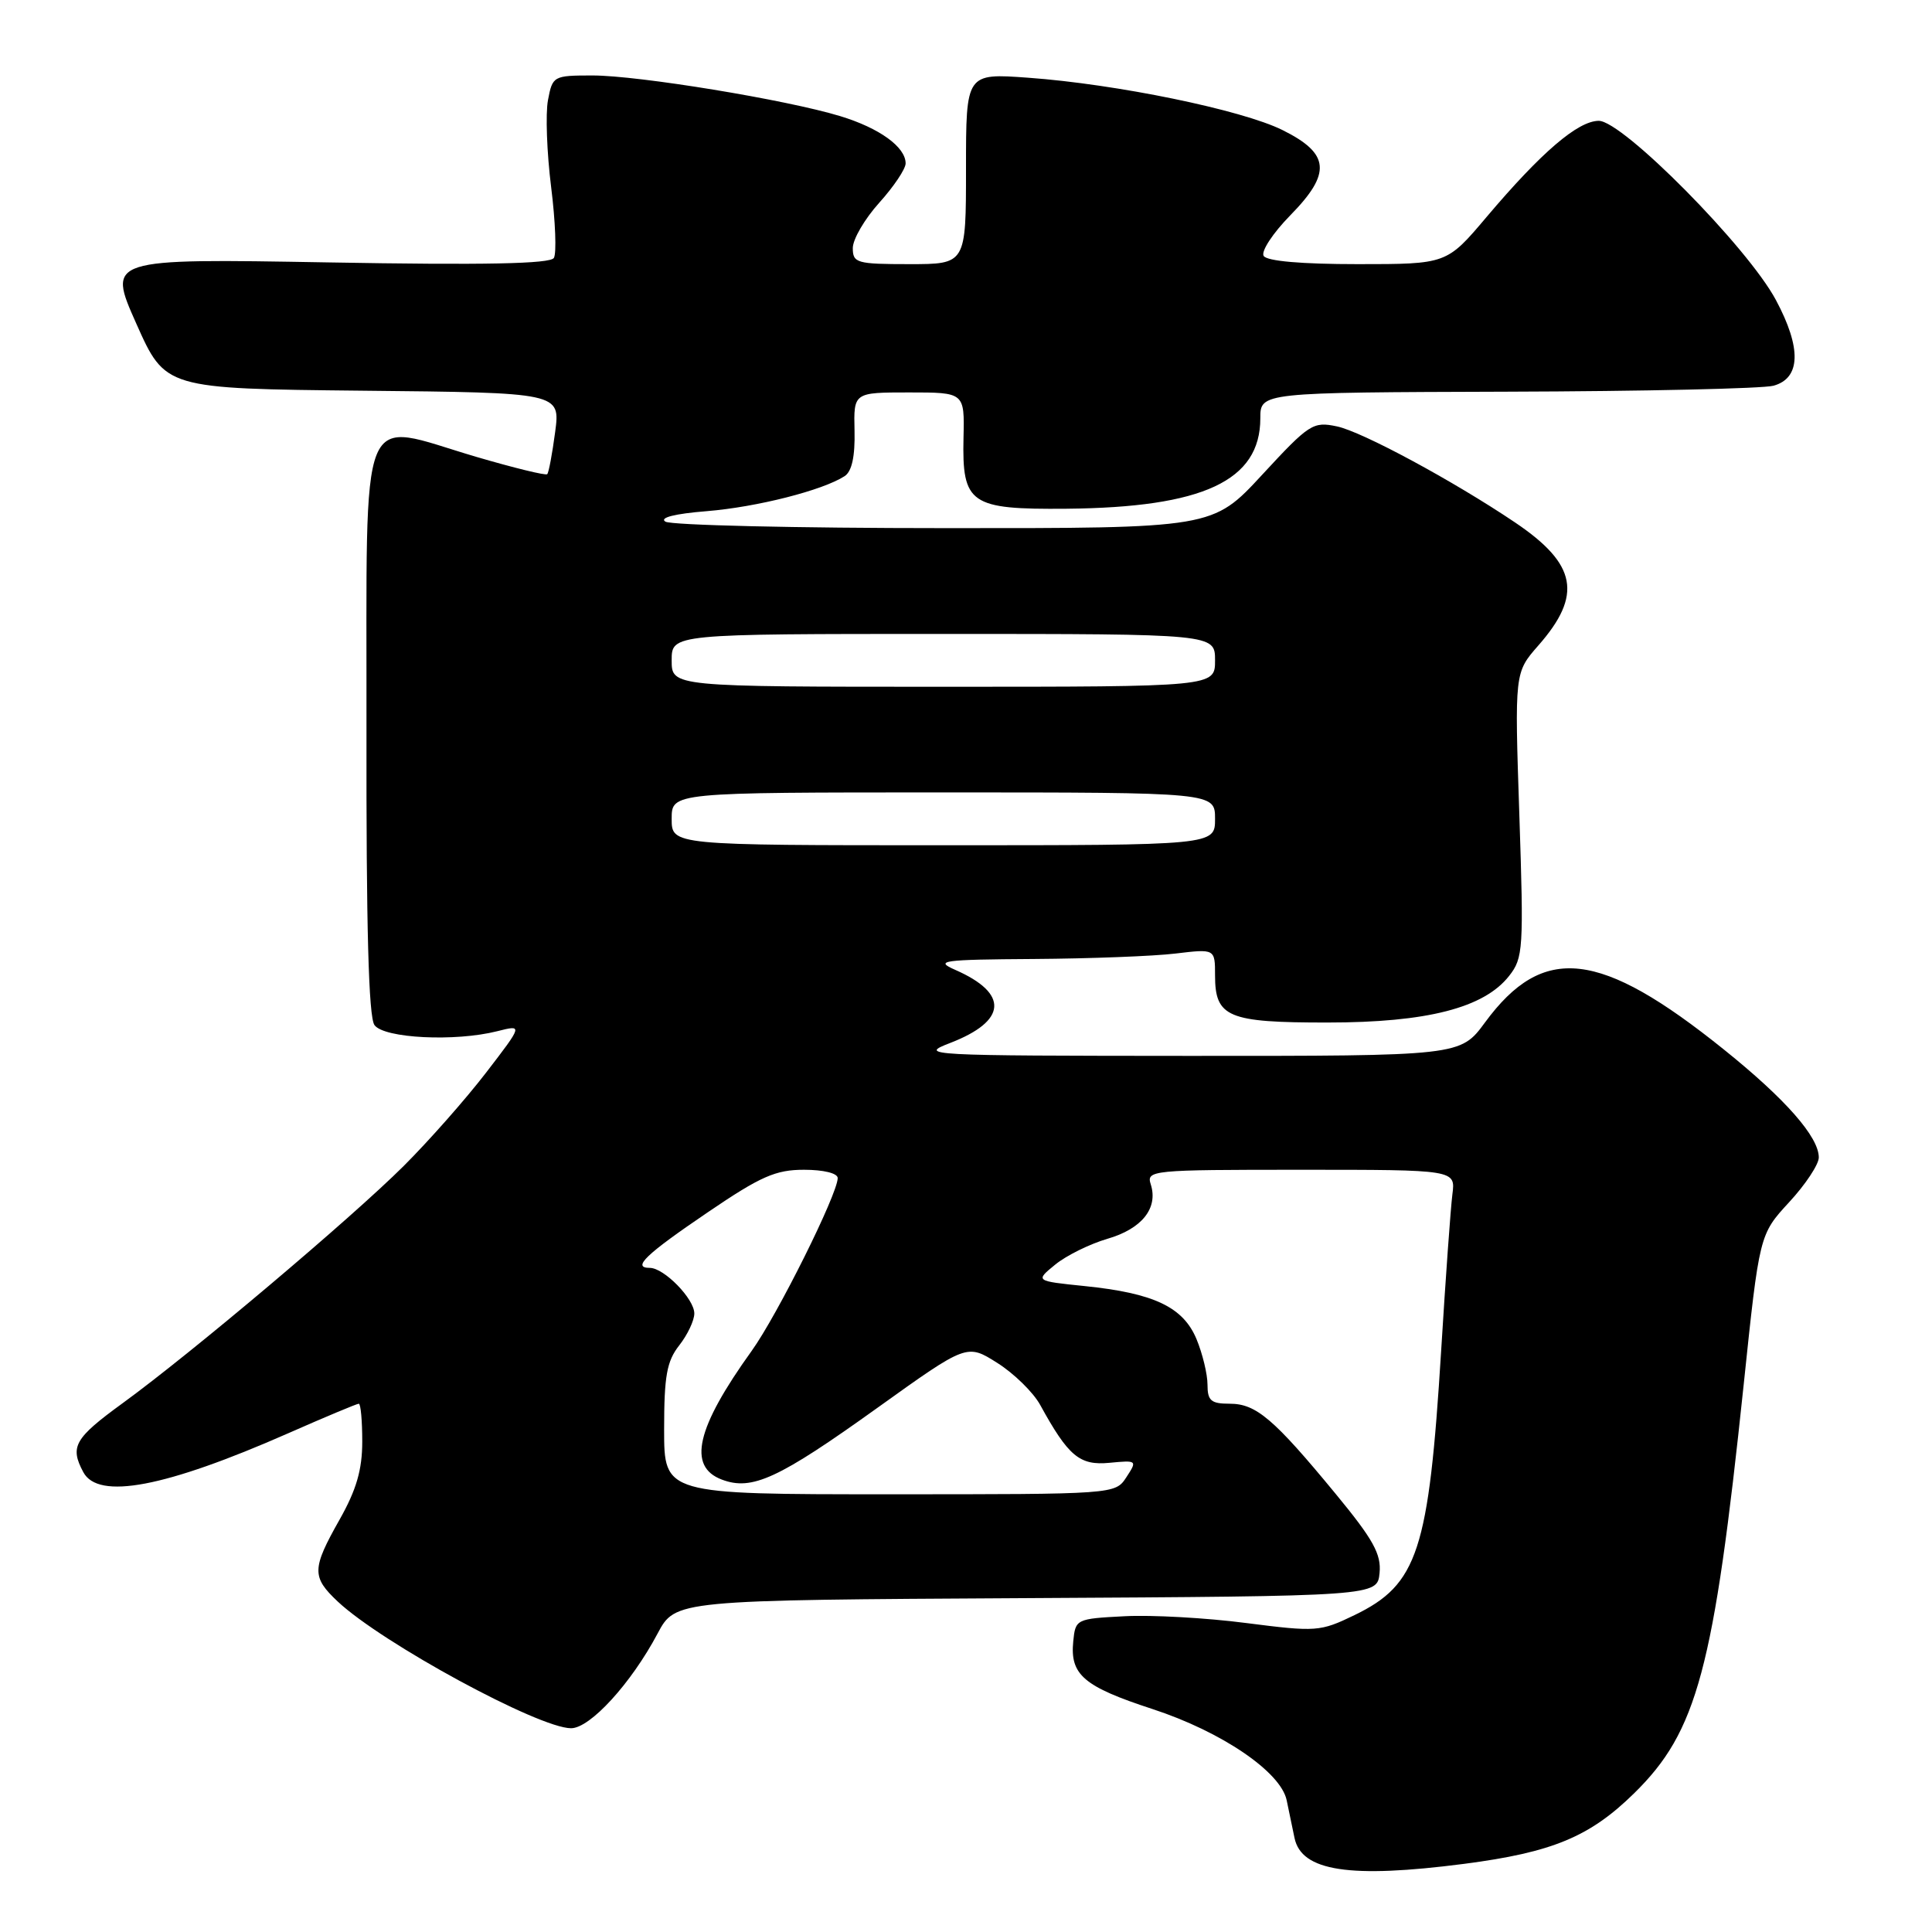 <?xml version="1.0" encoding="UTF-8" standalone="no"?>
<!DOCTYPE svg PUBLIC "-//W3C//DTD SVG 1.1//EN" "http://www.w3.org/Graphics/SVG/1.1/DTD/svg11.dtd" >
<svg xmlns="http://www.w3.org/2000/svg" xmlns:xlink="http://www.w3.org/1999/xlink" version="1.1" viewBox="0 0 256 256">
 <g >
 <path fill="currentColor"
d=" M 194.00 246.97 C 205.69 245.45 210.65 243.39 216.53 237.62 C 224.89 229.42 227.08 221.22 231.04 183.54 C 233.13 163.58 233.13 163.58 237.06 159.31 C 239.23 156.97 241.00 154.29 241.00 153.37 C 241.00 150.65 236.59 145.63 228.44 139.08 C 211.99 125.85 204.48 124.99 196.77 135.48 C 193.50 139.92 193.50 139.92 157.50 139.91 C 122.58 139.89 121.63 139.84 125.90 138.20 C 133.45 135.28 133.70 131.64 126.57 128.51 C 123.79 127.29 124.79 127.15 137.00 127.07 C 144.43 127.02 152.86 126.70 155.75 126.35 C 161.00 125.72 161.00 125.72 161.00 129.24 C 161.00 134.79 162.69 135.50 175.90 135.49 C 189.09 135.49 196.64 133.55 199.96 129.32 C 201.84 126.94 201.91 125.76 201.32 107.96 C 200.69 89.12 200.69 89.12 203.83 85.54 C 209.72 78.84 208.95 74.76 200.77 69.24 C 192.56 63.71 180.47 57.19 177.15 56.50 C 173.98 55.83 173.48 56.16 167.25 62.90 C 160.69 70.00 160.69 70.00 125.10 69.98 C 105.52 69.98 88.90 69.59 88.17 69.12 C 87.33 68.60 89.39 68.07 93.67 67.73 C 100.28 67.19 109.00 64.98 111.92 63.09 C 112.87 62.47 113.31 60.49 113.23 57.08 C 113.11 52.00 113.11 52.00 120.46 52.00 C 127.81 52.00 127.81 52.00 127.67 57.98 C 127.47 66.79 128.53 67.52 141.31 67.41 C 159.43 67.24 167.00 63.71 167.00 55.42 C 167.00 52.00 167.00 52.00 199.75 51.90 C 217.76 51.85 233.62 51.49 235.00 51.11 C 238.61 50.11 238.73 46.13 235.32 39.76 C 231.59 32.76 215.00 15.99 211.84 16.01 C 209.07 16.03 204.24 20.17 196.98 28.75 C 191.70 35.00 191.70 35.00 179.91 35.00 C 172.46 35.00 167.87 34.60 167.44 33.91 C 167.07 33.31 168.66 30.89 170.97 28.53 C 176.46 22.94 176.22 20.35 169.93 17.23 C 164.55 14.56 147.93 11.14 136.25 10.30 C 128.00 9.70 128.00 9.70 128.00 22.35 C 128.00 35.00 128.00 35.00 120.50 35.00 C 113.52 35.00 113.00 34.85 113.00 32.87 C 113.00 31.70 114.58 29.00 116.50 26.87 C 118.42 24.74 120.00 22.39 120.00 21.65 C 120.00 19.48 116.53 16.97 111.34 15.39 C 104.22 13.22 84.61 10.00 78.51 10.00 C 73.33 10.00 73.21 10.07 72.61 13.27 C 72.27 15.06 72.46 20.25 73.03 24.80 C 73.60 29.35 73.76 33.57 73.39 34.18 C 72.90 34.96 64.23 35.14 43.46 34.77 C 14.22 34.26 14.22 34.26 18.06 42.88 C 21.90 51.50 21.90 51.50 48.07 51.77 C 74.25 52.03 74.25 52.03 73.56 57.25 C 73.18 60.12 72.71 62.63 72.51 62.83 C 72.31 63.03 68.07 61.99 63.09 60.53 C 47.25 55.87 48.62 52.48 48.56 96.40 C 48.52 122.88 48.84 134.76 49.62 135.83 C 50.90 137.59 60.32 138.05 65.89 136.64 C 69.29 135.78 69.29 135.78 64.40 142.14 C 61.71 145.64 56.80 151.20 53.49 154.50 C 46.50 161.46 25.34 179.32 16.25 185.93 C 9.86 190.58 9.23 191.69 11.04 195.07 C 13.02 198.77 21.87 197.10 38.18 189.92 C 43.08 187.76 47.29 186.00 47.54 186.00 C 47.80 186.00 48.00 188.26 48.00 191.02 C 48.00 194.74 47.23 197.40 45.00 201.35 C 41.31 207.88 41.29 208.95 44.75 212.21 C 50.62 217.72 71.39 229.00 75.67 229.00 C 78.20 229.00 83.63 223.05 87.13 216.46 C 89.49 212.02 89.49 212.02 135.99 211.76 C 182.50 211.50 182.50 211.50 182.80 208.43 C 183.04 205.93 181.97 203.99 176.97 197.93 C 168.77 187.98 166.44 186.00 162.94 186.00 C 160.46 186.00 160.00 185.60 160.00 183.47 C 160.00 182.08 159.34 179.36 158.54 177.43 C 156.76 173.18 152.90 171.35 143.71 170.41 C 137.16 169.74 137.16 169.74 139.83 167.56 C 141.30 166.36 144.41 164.83 146.73 164.15 C 151.30 162.83 153.48 160.10 152.49 156.96 C 151.88 155.06 152.45 155.00 172.37 155.00 C 192.87 155.00 192.87 155.00 192.45 158.25 C 192.22 160.04 191.55 169.36 190.96 178.98 C 189.32 205.51 187.87 209.95 179.48 214.01 C 174.93 216.21 174.42 216.25 165.13 215.06 C 159.83 214.37 152.57 213.97 149.00 214.16 C 142.60 214.49 142.50 214.54 142.21 217.50 C 141.77 221.92 143.60 223.48 152.69 226.45 C 161.85 229.44 169.71 234.78 170.49 238.54 C 170.77 239.89 171.24 242.14 171.53 243.54 C 172.45 247.95 178.86 248.93 194.00 246.97 Z  M 88.00 189.41 C 88.00 182.33 88.35 180.37 90.00 178.27 C 91.10 176.87 92.00 174.97 92.00 174.04 C 92.00 172.10 87.99 168.00 86.10 168.00 C 83.69 168.00 85.54 166.23 93.79 160.63 C 100.79 155.87 102.77 155.00 106.54 155.00 C 109.12 155.00 111.00 155.46 111.00 156.10 C 111.00 158.20 103.01 174.25 99.60 179.00 C 92.26 189.21 91.07 194.32 95.64 196.05 C 99.64 197.57 103.13 195.96 116.31 186.51 C 128.12 178.05 128.12 178.05 132.14 180.59 C 134.36 181.99 136.92 184.50 137.83 186.16 C 141.57 192.97 143.05 194.21 147.01 193.83 C 150.67 193.48 150.71 193.51 149.25 195.74 C 147.77 198.00 147.77 198.00 117.88 198.00 C 88.00 198.00 88.00 198.00 88.00 189.41 Z  M 89.00 108.50 C 89.00 105.00 89.00 105.00 125.00 105.00 C 161.00 105.00 161.00 105.00 161.00 108.50 C 161.00 112.00 161.00 112.00 125.00 112.00 C 89.00 112.00 89.00 112.00 89.00 108.50 Z  M 89.00 87.50 C 89.00 84.00 89.00 84.00 125.00 84.00 C 161.00 84.00 161.00 84.00 161.00 87.50 C 161.00 91.00 161.00 91.00 125.00 91.00 C 89.00 91.00 89.00 91.00 89.00 87.50 Z "/>
</g>
</svg>